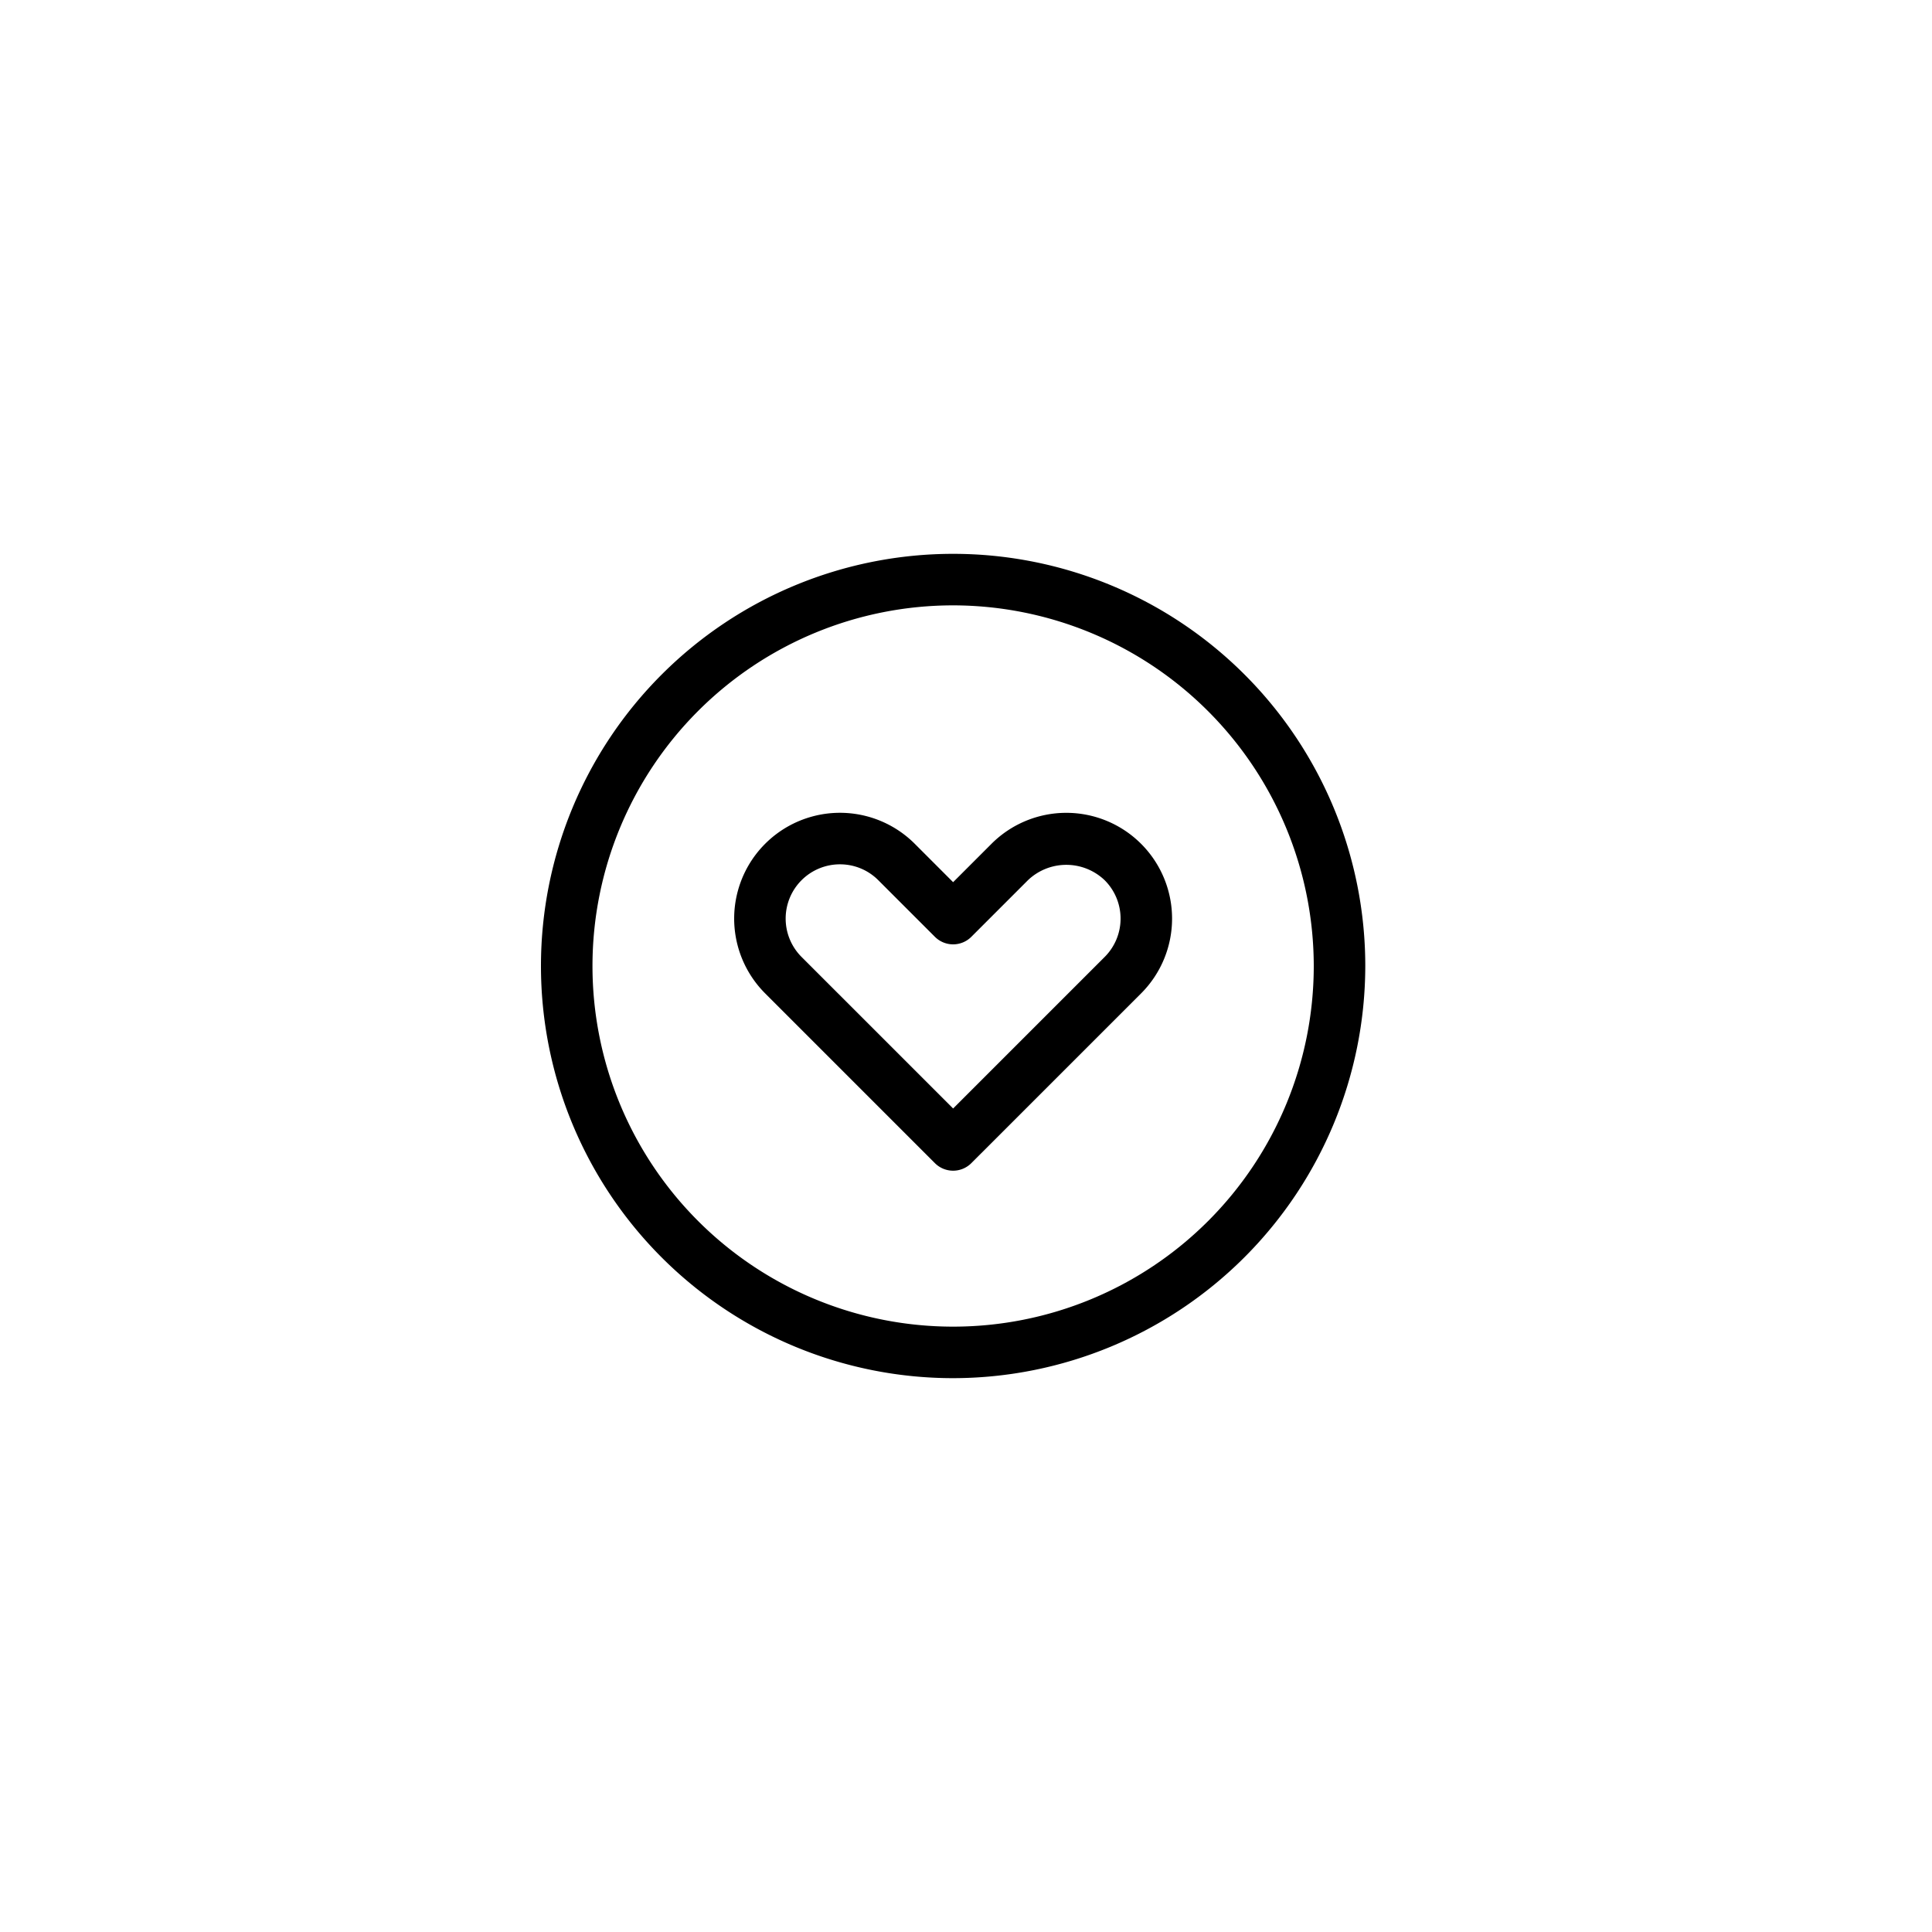 <svg id="Elements" xmlns="http://www.w3.org/2000/svg" viewBox="0 0 75 75"><title>alo_activities</title><g id="_Group_" data-name="&lt;Group&gt;"><path d="M37,53.5a16,16,0,1,1,16-16A16.018,16.018,0,0,1,37,53.5Zm0-30a14,14,0,1,0,14,14A14.016,14.016,0,0,0,37,23.5Z"/><g id="_Group_2" data-name="&lt;Group&gt;"><path d="M37,45.446a0.997,0.997,0,0,1-.707-0.293l-6.59-6.59a4.106,4.106,0,1,1,5.808-5.807L37,34.246l1.489-1.489a4.106,4.106,0,1,1,5.808,5.807L37.707,45.153A0.997,0.997,0,0,1,37,45.446ZM32.606,33.553a2.106,2.106,0,0,0-1.489,3.596L37,43.032l5.883-5.883a2.105,2.105,0,0,0,0-2.979,2.156,2.156,0,0,0-2.979-0L37.707,36.367a1,1,0,0,1-1.414,0l-2.196-2.196A2.095,2.095,0,0,0,32.606,33.553Z"/></g></g></svg>